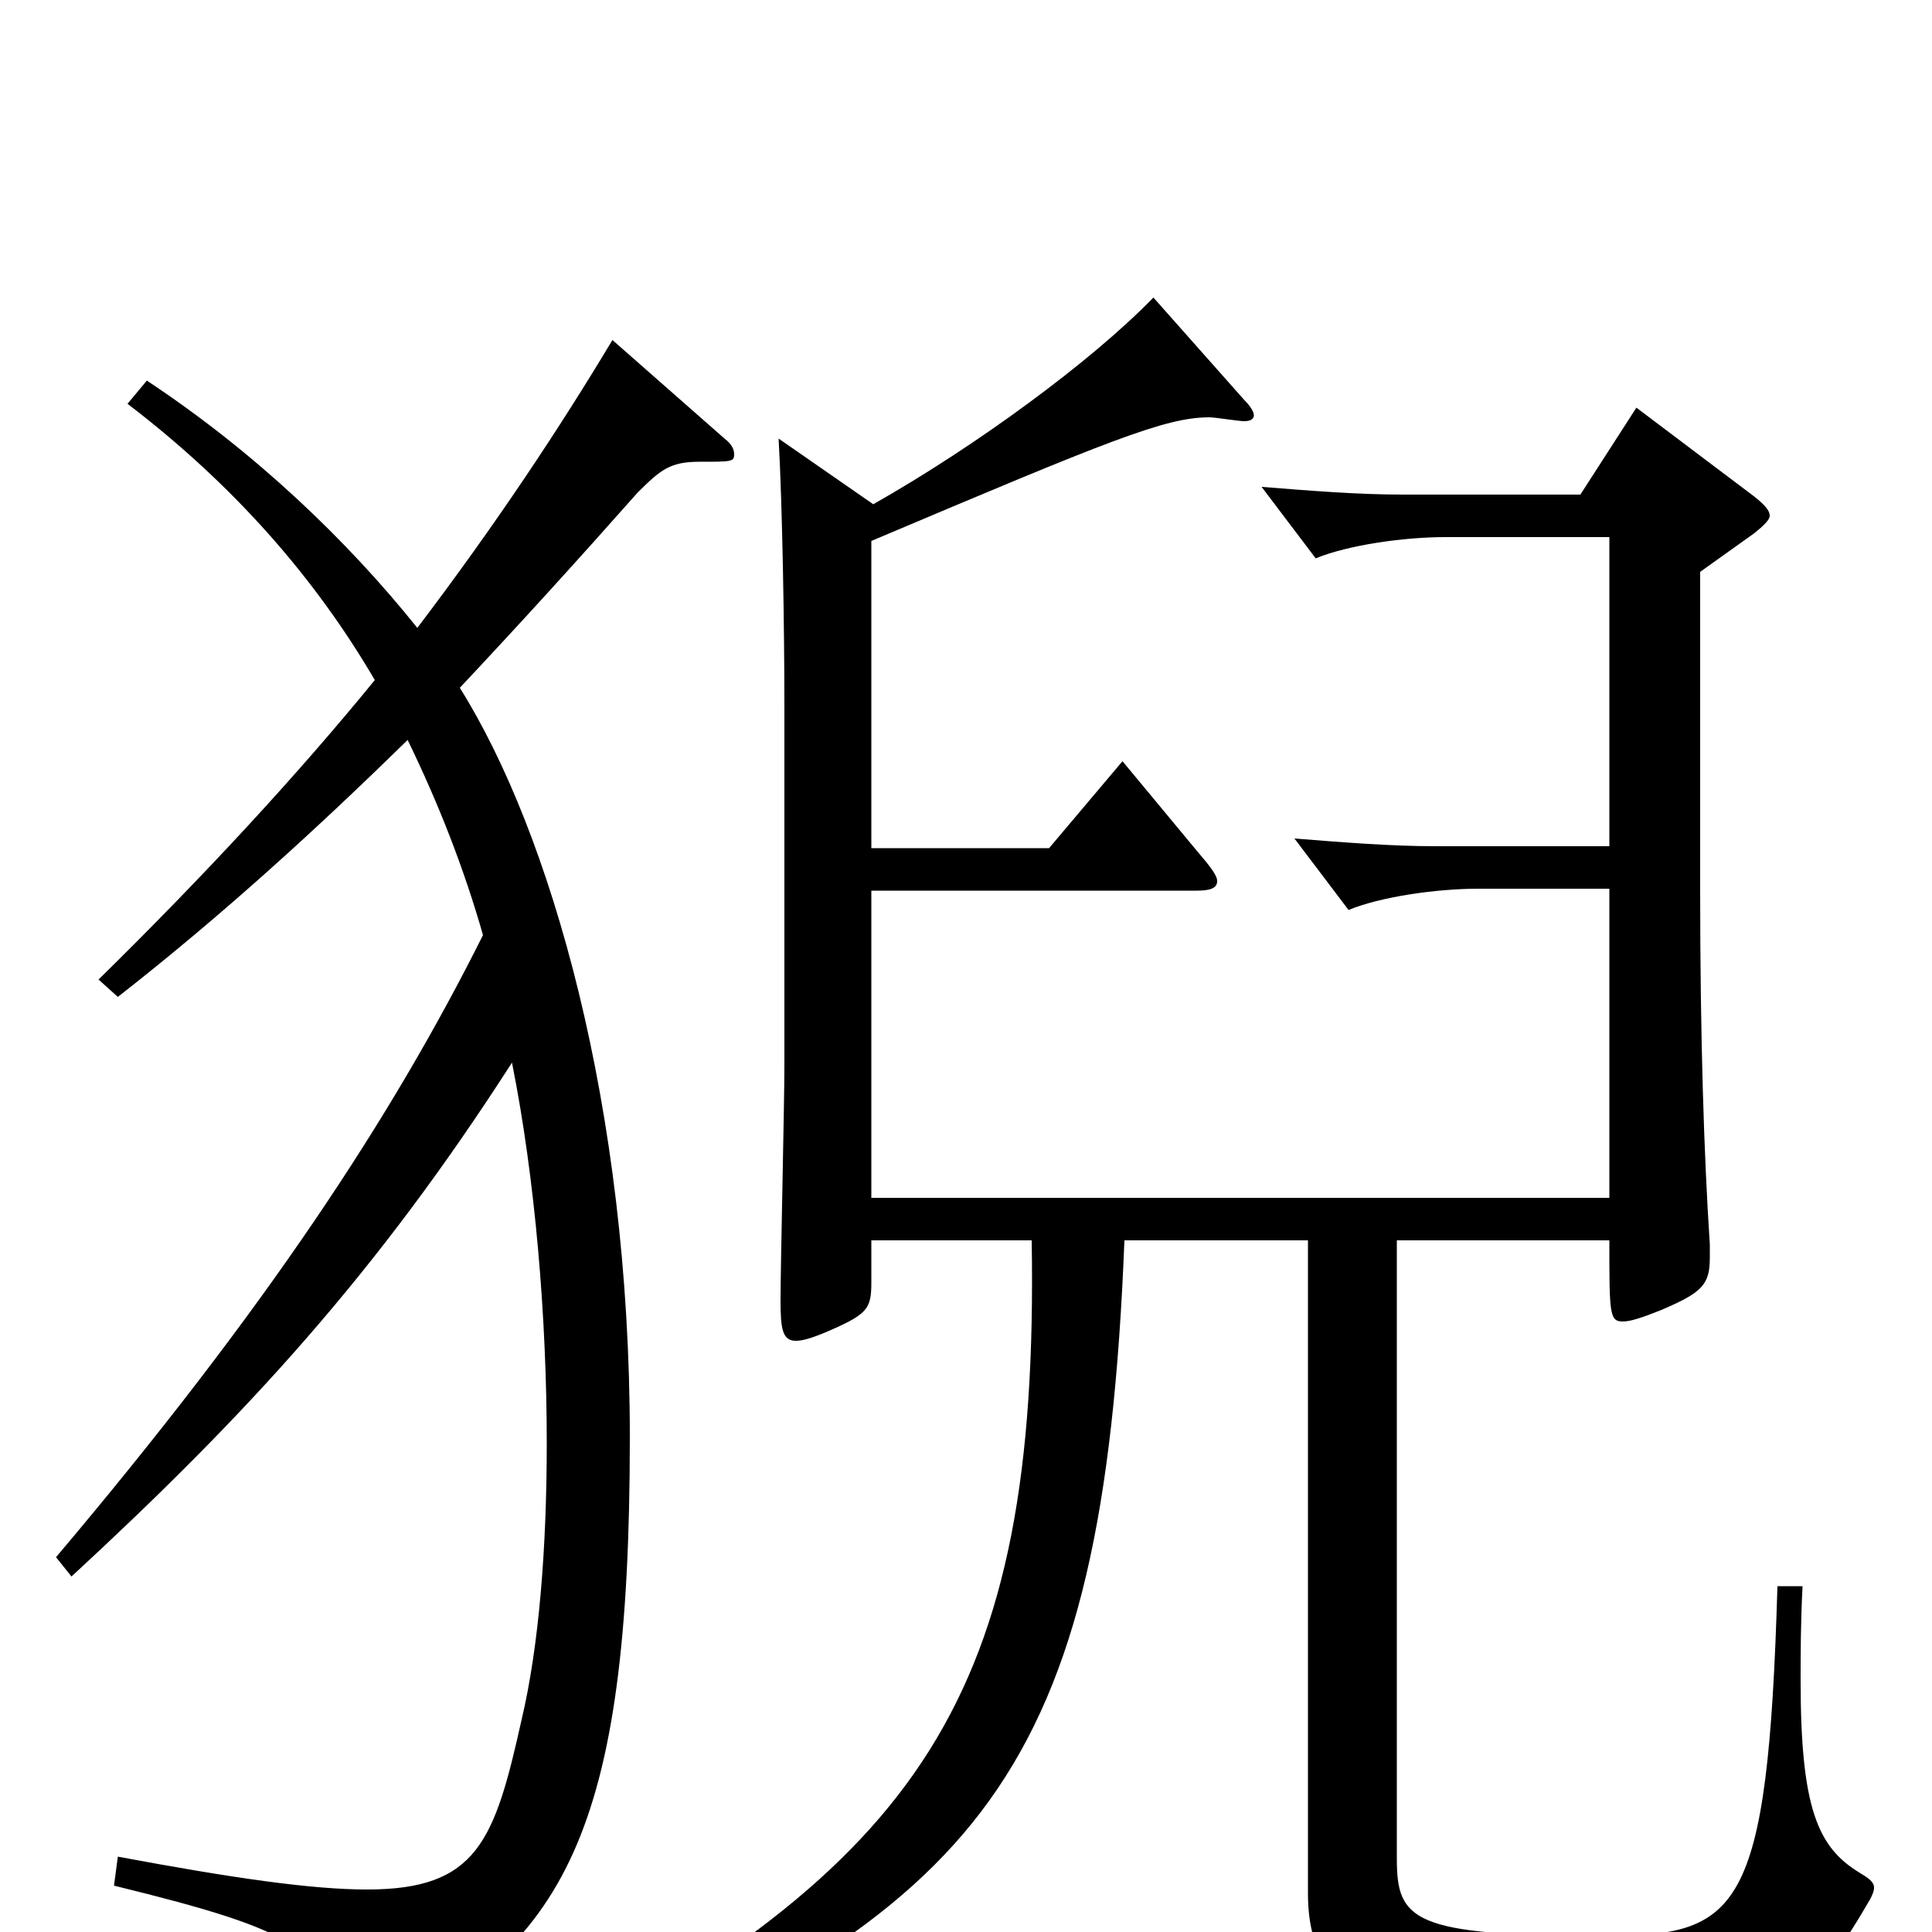 <svg xmlns="http://www.w3.org/2000/svg" viewBox="0 -1000 1000 1000">
	<path fill="#000000" d="M317 -824C290 -779 257 -729 216 -675C180 -720 132 -766 76 -803L66 -791C121 -749 163 -701 194 -648C154 -599 106 -547 51 -493L61 -484C116 -527 165 -572 211 -617C227 -584 240 -551 250 -516C203 -422 138 -323 29 -194L37 -184C128 -268 195 -341 265 -450C277 -390 283 -318 283 -253C283 -199 279 -148 270 -110C256 -47 247 -22 190 -22C161 -22 120 -28 61 -39L59 -24C157 0 167 9 178 51C180 57 181 59 184 59C186 59 189 58 194 56C292 7 326 -50 326 -256C326 -427 285 -569 238 -644C269 -677 299 -710 330 -745C342 -757 347 -761 362 -761C379 -761 380 -761 380 -765C380 -767 379 -770 375 -773ZM920 -179C915 -9 900 2 830 2C731 2 723 -6 723 -38V-358H833C833 -320 833 -316 840 -316C844 -316 850 -318 860 -322C881 -331 885 -335 885 -349V-356C882 -401 880 -463 880 -539V-704L908 -724C913 -728 916 -731 916 -733C916 -736 913 -739 908 -743L847 -789L818 -744H726C703 -744 678 -746 653 -748L681 -711C698 -718 727 -722 748 -722H833V-562H743C720 -562 695 -564 670 -566L698 -529C715 -536 744 -540 765 -540H833V-380H451V-539H619C626 -539 630 -540 630 -544C630 -547 626 -552 620 -559L581 -606L543 -561H451V-720C574 -772 603 -784 626 -784C629 -784 641 -782 644 -782C647 -782 649 -783 649 -785C649 -787 647 -790 644 -793L597 -846C565 -813 505 -769 452 -739L403 -773C405 -738 406 -673 406 -635V-448C406 -429 404 -344 404 -327C404 -312 405 -306 412 -306C416 -306 422 -308 431 -312C449 -320 451 -323 451 -336V-358H534C538 -120 476 -35 271 73L278 86C508 -12 571 -79 582 -358H677V-20C677 40 724 43 785 43C810 43 836 42 851 41C934 34 940 31 968 -17C969 -19 970 -21 970 -23C970 -26 967 -28 962 -31C941 -44 932 -64 932 -130C932 -144 932 -160 933 -179Z"/>
</svg>